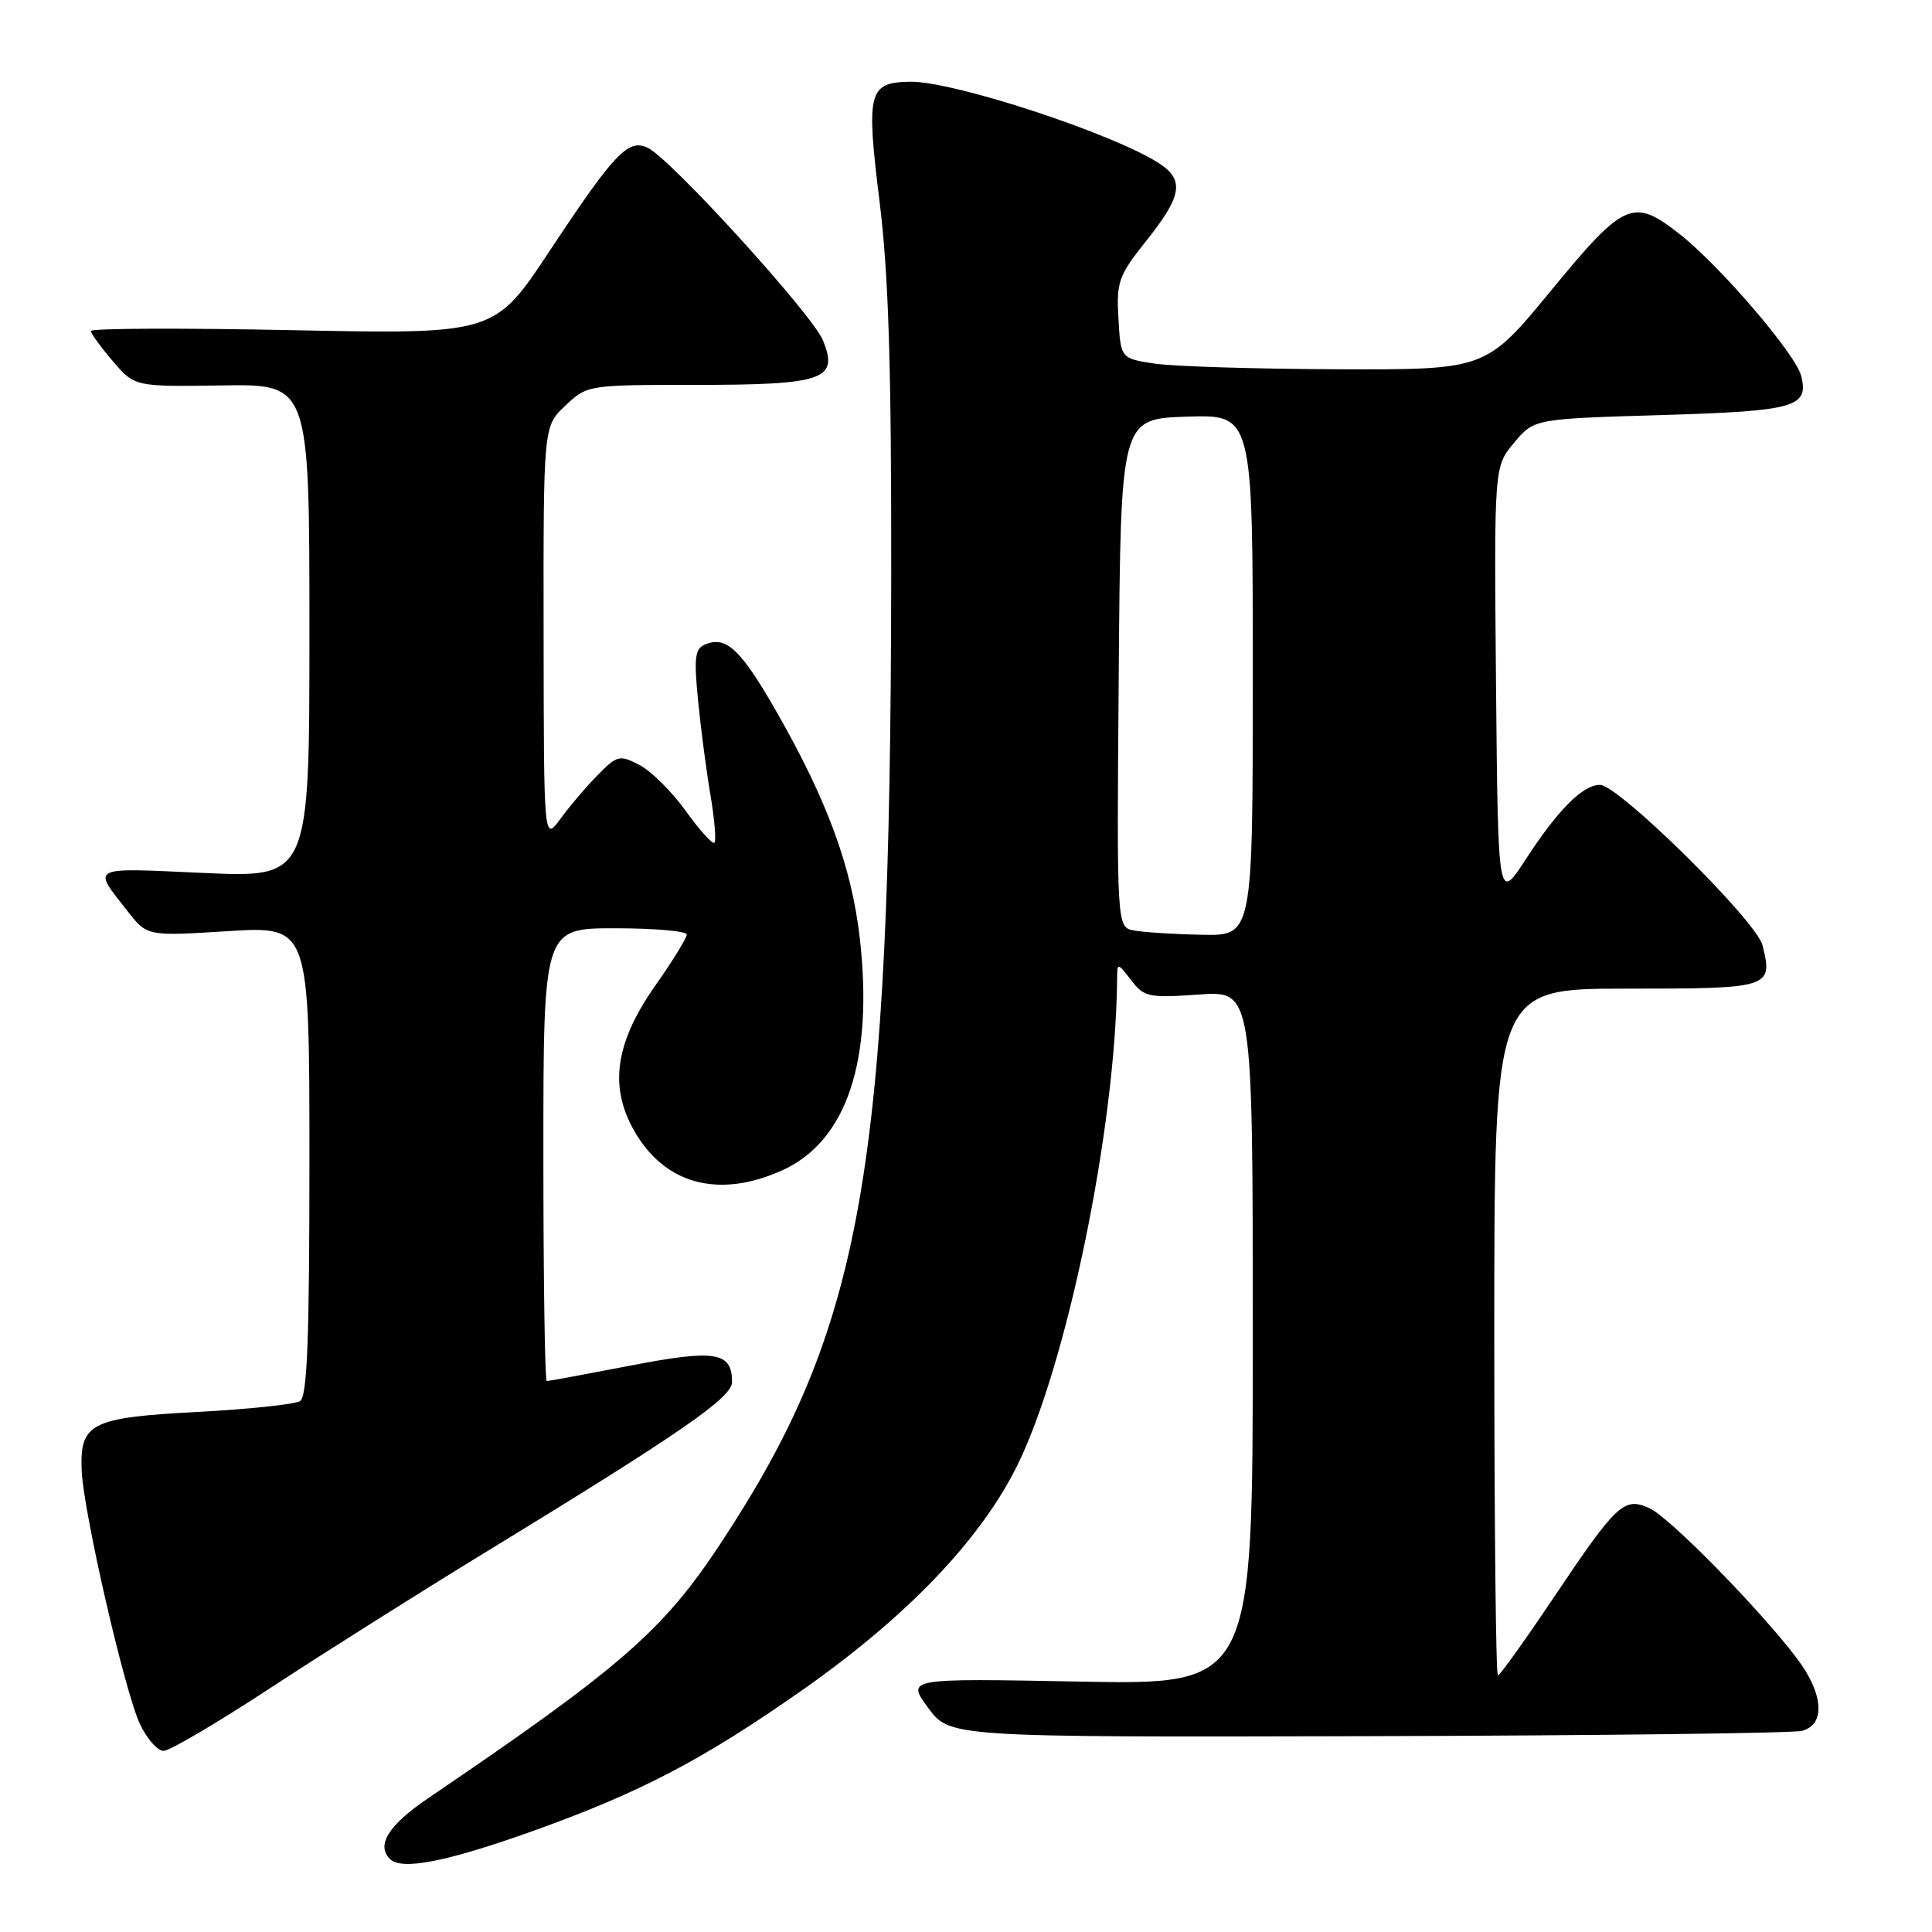 <?xml version="1.0" encoding="UTF-8" standalone="no"?>
<!DOCTYPE svg PUBLIC "-//W3C//DTD SVG 1.1//EN" "http://www.w3.org/Graphics/SVG/1.1/DTD/svg11.dtd" >
<svg xmlns="http://www.w3.org/2000/svg" xmlns:xlink="http://www.w3.org/1999/xlink" version="1.1" viewBox="0 0 256 256">
 <g >
 <path fill="currentColor"
d=" M 70.77 242.56 C 84.86 237.51 93.15 233.17 106.23 224.00 C 120.08 214.29 129.77 204.20 134.69 194.39 C 141.31 181.16 147.83 149.56 148.02 129.83 C 148.04 127.50 148.04 127.50 149.89 129.89 C 151.60 132.12 152.21 132.25 158.86 131.78 C 166.00 131.27 166.00 131.27 166.00 177.26 C 166.00 223.25 166.00 223.25 143.05 222.82 C 120.11 222.38 120.11 222.38 122.98 226.29 C 125.85 230.19 125.85 230.19 181.18 230.05 C 211.60 229.97 237.51 229.66 238.75 229.35 C 241.93 228.55 241.64 224.42 238.09 219.73 C 233.15 213.21 221.24 201.07 218.59 199.86 C 215.19 198.31 214.27 199.17 205.84 211.73 C 202.05 217.38 198.74 222.00 198.48 222.00 C 198.21 222.00 198.00 201.53 198.00 176.50 C 198.00 131.00 198.00 131.00 215.53 131.00 C 234.65 131.00 234.94 130.91 233.54 125.25 C 232.74 122.03 214.47 104.00 212.00 104.00 C 209.73 104.00 206.43 107.30 202.16 113.88 C 198.50 119.50 198.50 119.50 198.23 90.66 C 197.97 61.83 197.97 61.83 200.63 58.66 C 203.28 55.50 203.28 55.50 220.09 55.00 C 237.90 54.47 239.71 53.96 238.66 49.79 C 237.94 46.93 227.96 35.28 222.61 31.06 C 216.40 26.17 215.26 26.66 205.52 38.50 C 196.89 49.00 196.89 49.00 177.19 48.93 C 166.36 48.89 155.47 48.55 153.00 48.18 C 148.50 47.50 148.50 47.50 148.20 42.21 C 147.92 37.33 148.20 36.53 151.95 31.83 C 156.61 25.98 156.96 23.86 153.63 21.67 C 147.61 17.73 126.33 10.74 120.60 10.83 C 115.07 10.91 114.75 12.17 116.53 26.57 C 117.75 36.39 118.12 48.41 118.09 76.50 C 117.99 155.30 114.33 175.99 95.40 204.64 C 87.82 216.11 82.22 220.98 56.75 238.26 C 51.48 241.84 49.82 244.48 51.67 246.33 C 53.22 247.88 59.25 246.69 70.77 242.56 Z  M 35.81 223.68 C 42.79 219.10 55.70 210.95 64.50 205.58 C 90.34 189.79 97.00 185.19 97.00 183.12 C 97.00 179.13 94.81 178.77 83.53 180.95 C 77.68 182.08 72.70 183.00 72.45 183.00 C 72.20 183.00 72.00 169.50 72.00 153.00 C 72.00 123.00 72.00 123.00 81.50 123.00 C 86.72 123.00 91.00 123.38 91.00 123.83 C 91.00 124.29 89.13 127.33 86.84 130.58 C 81.55 138.11 80.69 143.89 83.98 149.74 C 88.02 156.94 95.25 158.89 103.68 155.06 C 112.20 151.19 115.76 140.49 113.93 124.33 C 112.84 114.81 109.58 105.96 102.76 94.08 C 98.20 86.13 96.27 84.30 93.56 85.34 C 92.08 85.91 91.93 86.92 92.49 92.75 C 92.85 96.46 93.59 102.13 94.14 105.35 C 94.68 108.57 94.92 111.41 94.67 111.66 C 94.42 111.92 92.71 110.02 90.87 107.46 C 89.03 104.90 86.26 102.15 84.73 101.36 C 82.09 100.00 81.78 100.07 79.19 102.71 C 77.68 104.24 75.46 106.85 74.26 108.50 C 72.06 111.50 72.06 111.50 72.03 84.00 C 72.00 56.49 72.00 56.49 74.91 53.75 C 77.81 51.01 77.89 51.00 92.22 51.00 C 109.19 51.00 111.19 50.29 109.03 45.07 C 107.60 41.62 88.92 21.09 85.86 19.60 C 83.25 18.33 81.47 20.20 72.85 33.22 C 65.53 44.29 65.53 44.29 38.77 43.75 C 24.05 43.45 12.02 43.50 12.04 43.86 C 12.06 44.21 13.38 46.02 14.96 47.87 C 17.84 51.24 17.84 51.24 29.42 51.07 C 41.00 50.89 41.00 50.89 41.00 83.60 C 41.00 116.31 41.00 116.31 26.95 115.67 C 11.66 114.98 12.19 114.71 16.94 120.78 C 19.50 124.05 19.50 124.05 30.25 123.38 C 41.00 122.72 41.00 122.72 41.00 153.80 C 41.00 177.58 40.71 185.06 39.75 185.66 C 39.06 186.08 32.95 186.73 26.16 187.09 C 12.01 187.84 10.58 188.57 10.82 194.83 C 11.04 200.30 16.53 224.21 18.56 228.48 C 19.48 230.41 20.88 232.00 21.68 232.00 C 22.47 232.00 28.84 228.25 35.81 223.68 Z  M 150.24 123.29 C 147.97 122.86 147.97 122.86 148.24 89.18 C 148.50 55.50 148.50 55.50 157.25 55.21 C 166.00 54.92 166.00 54.92 166.00 89.46 C 166.00 124.00 166.00 124.00 159.25 123.86 C 155.54 123.79 151.48 123.53 150.24 123.29 Z "/>
</g>
</svg>